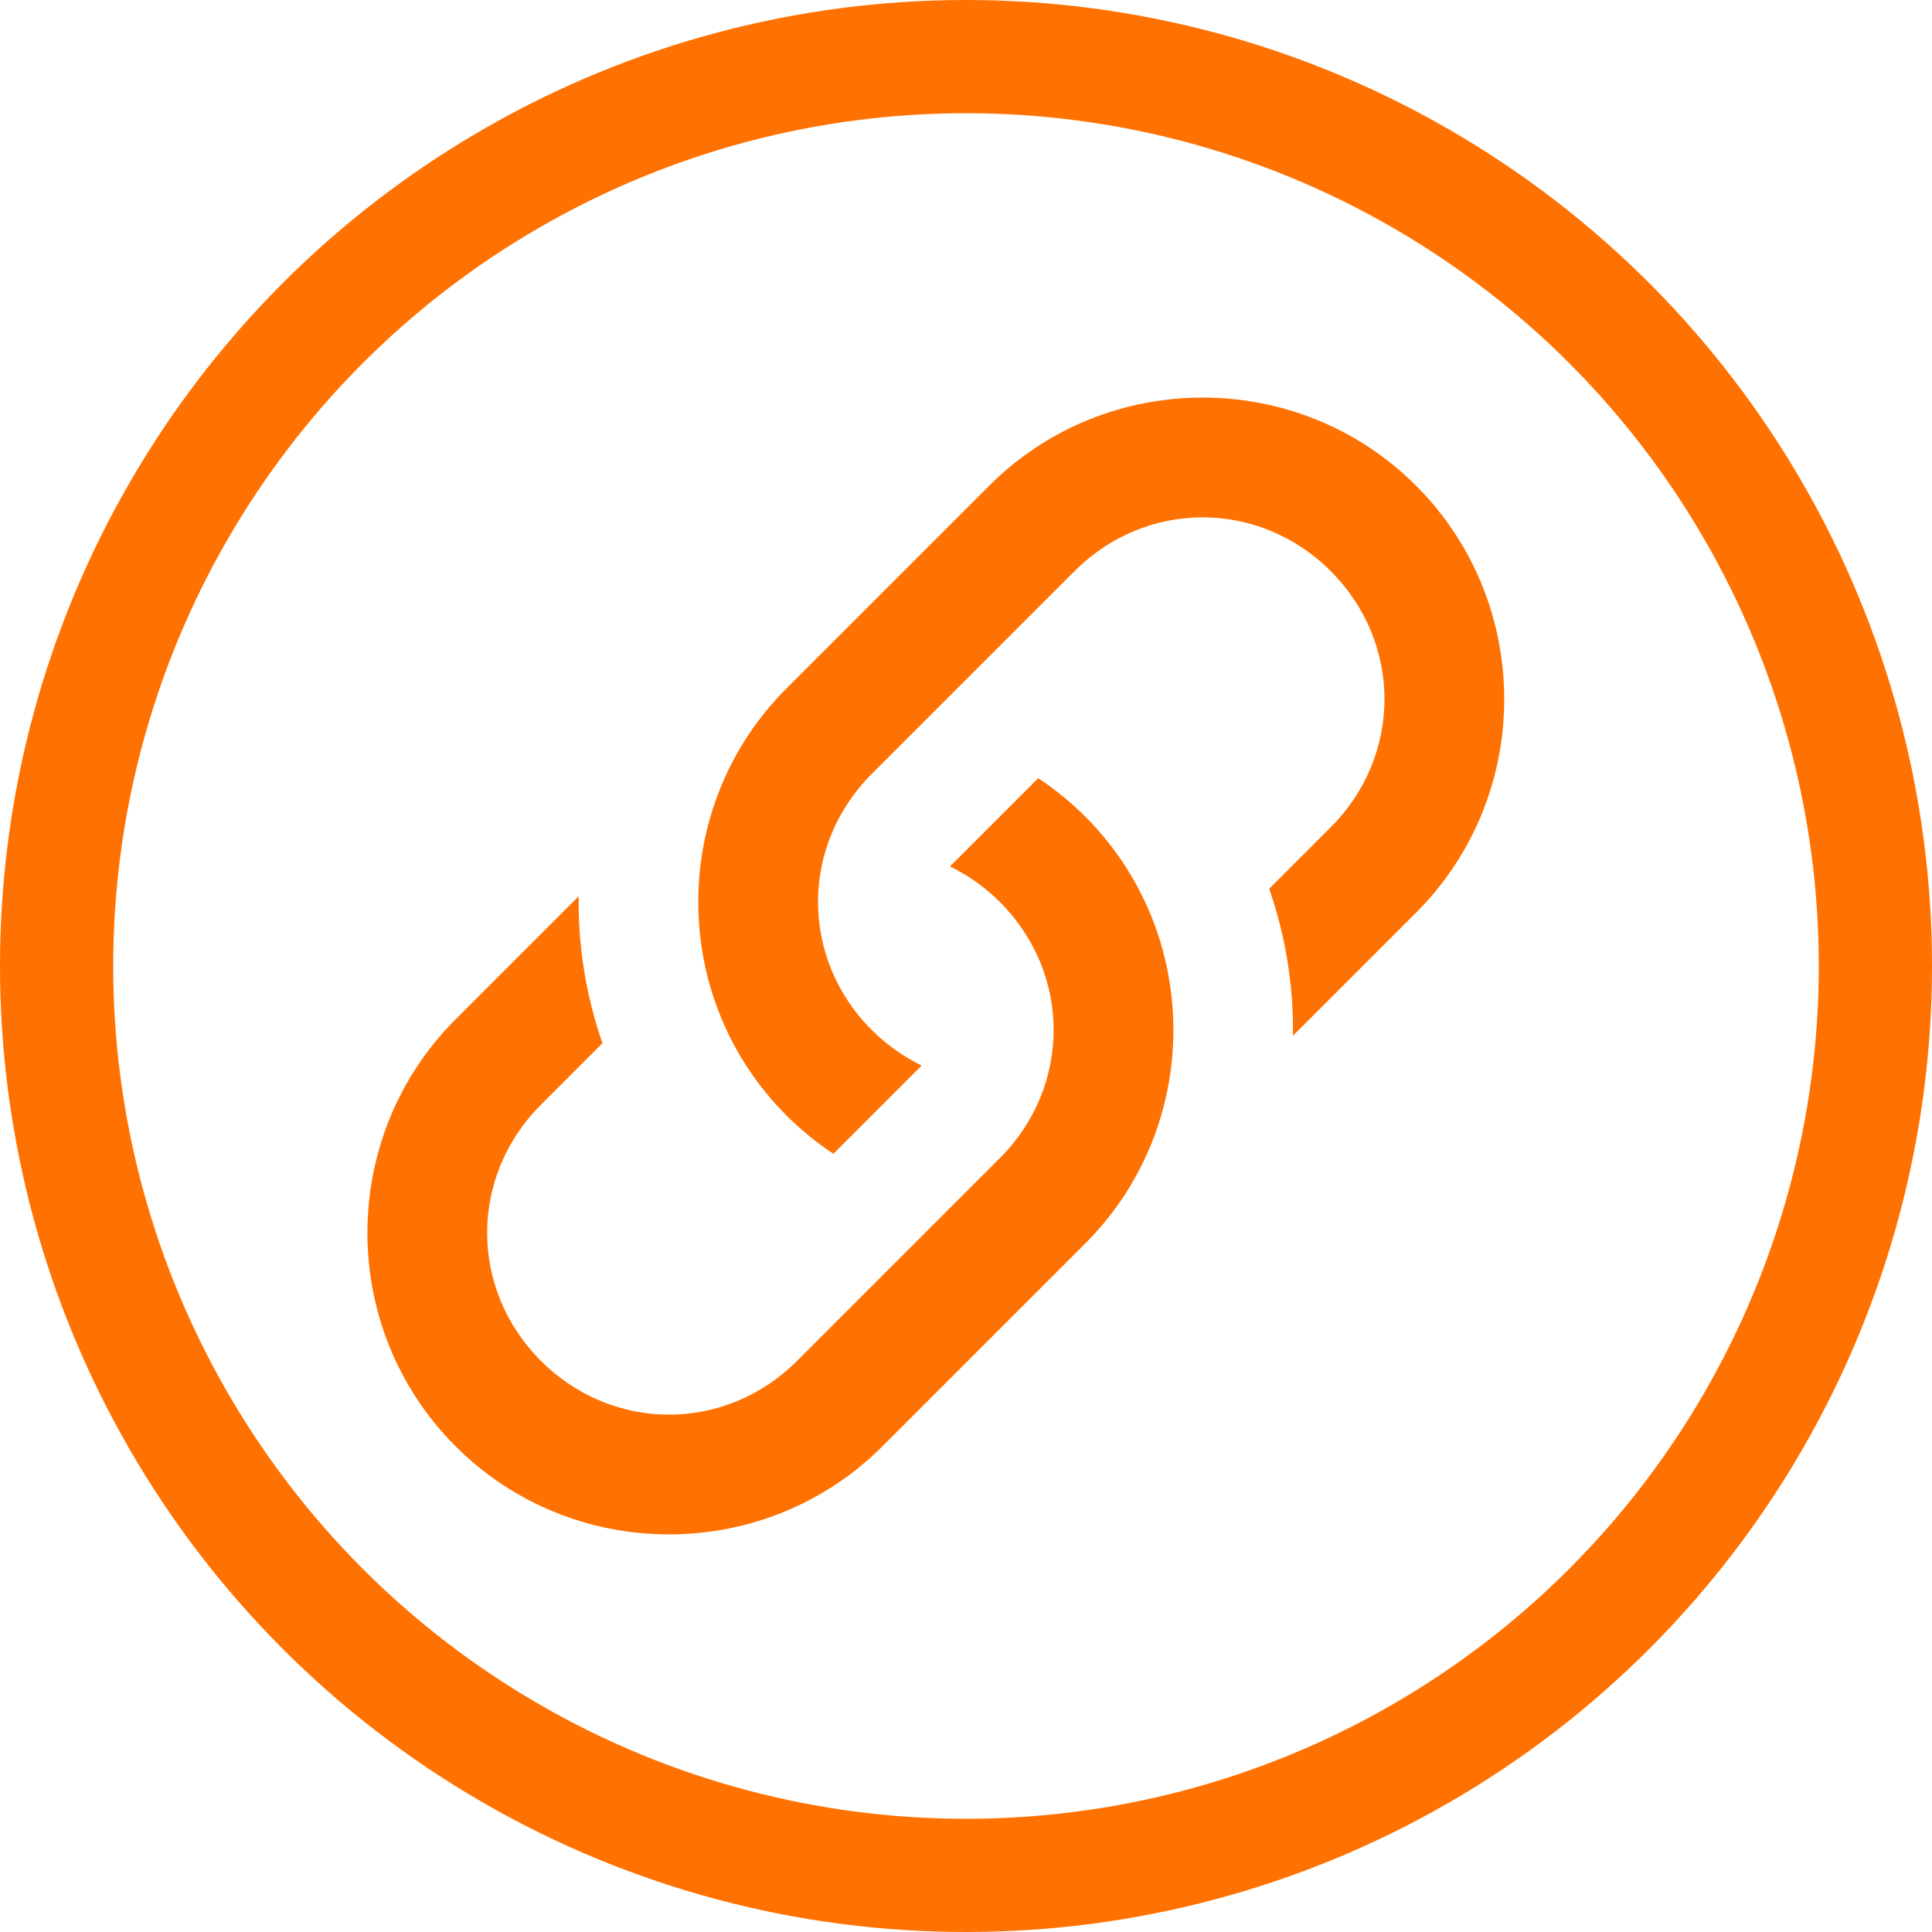 <?xml version="1.0" encoding="UTF-8"?>
<svg version="1.1" viewBox="0 0 1024 1024" xmlns="http://www.w3.org/2000/svg"><path d="m750.56 257.44c-62.286-62.286-163.99-62.286-226.27 0l-107.48 107.48c-62.286 62.286-62.286 163.99 0 226.27 7.745 7.745 16.101 14.523 24.913 20.342l46.788-46.788c-9.495-4.628-18.467-10.83-26.446-18.809-37.998-37.998-37.998-97.766 0-135.76l107.48-107.48c37.998-37.998 97.766-37.998 135.76 0 37.998 37.998 37.998 97.766 0 135.76l-32.615 32.615c8.75 25.107 12.957 51.52 12.615 77.895l65.255-65.255c62.286-62.286 62.286-163.99 0-226.27z" color="#000000" fill="#ff7100" style="-inkscape-stroke:none;paint-order:fill markers stroke"/><path d="m575.2 432.8c-7.745-7.745-16.101-14.523-24.913-20.342l-46.788 46.788c9.495 4.628 18.467 10.83 26.446 18.809 37.998 37.998 37.998 97.766 0 135.76l-107.48 107.48c-37.998 37.998-97.766 37.998-135.76 0-37.998-37.998-37.998-97.766 0-135.76l32.615-32.615c-8.75-25.107-12.957-51.52-12.615-77.895l-65.255 65.255c-62.286 62.286-62.286 163.99 0 226.27s163.99 62.286 226.27 0l107.48-107.48c62.286-62.286 62.286-163.99 0-226.27z" color="#000000" fill="#ff7100" style="-inkscape-stroke:none;paint-order:fill markers stroke"/><circle cx="512" cy="512" r="482" fill="none" stop-color="#000000" stroke="#ff7100" stroke-linecap="square" stroke-width="60" style="paint-order:fill markers stroke"/></svg>
